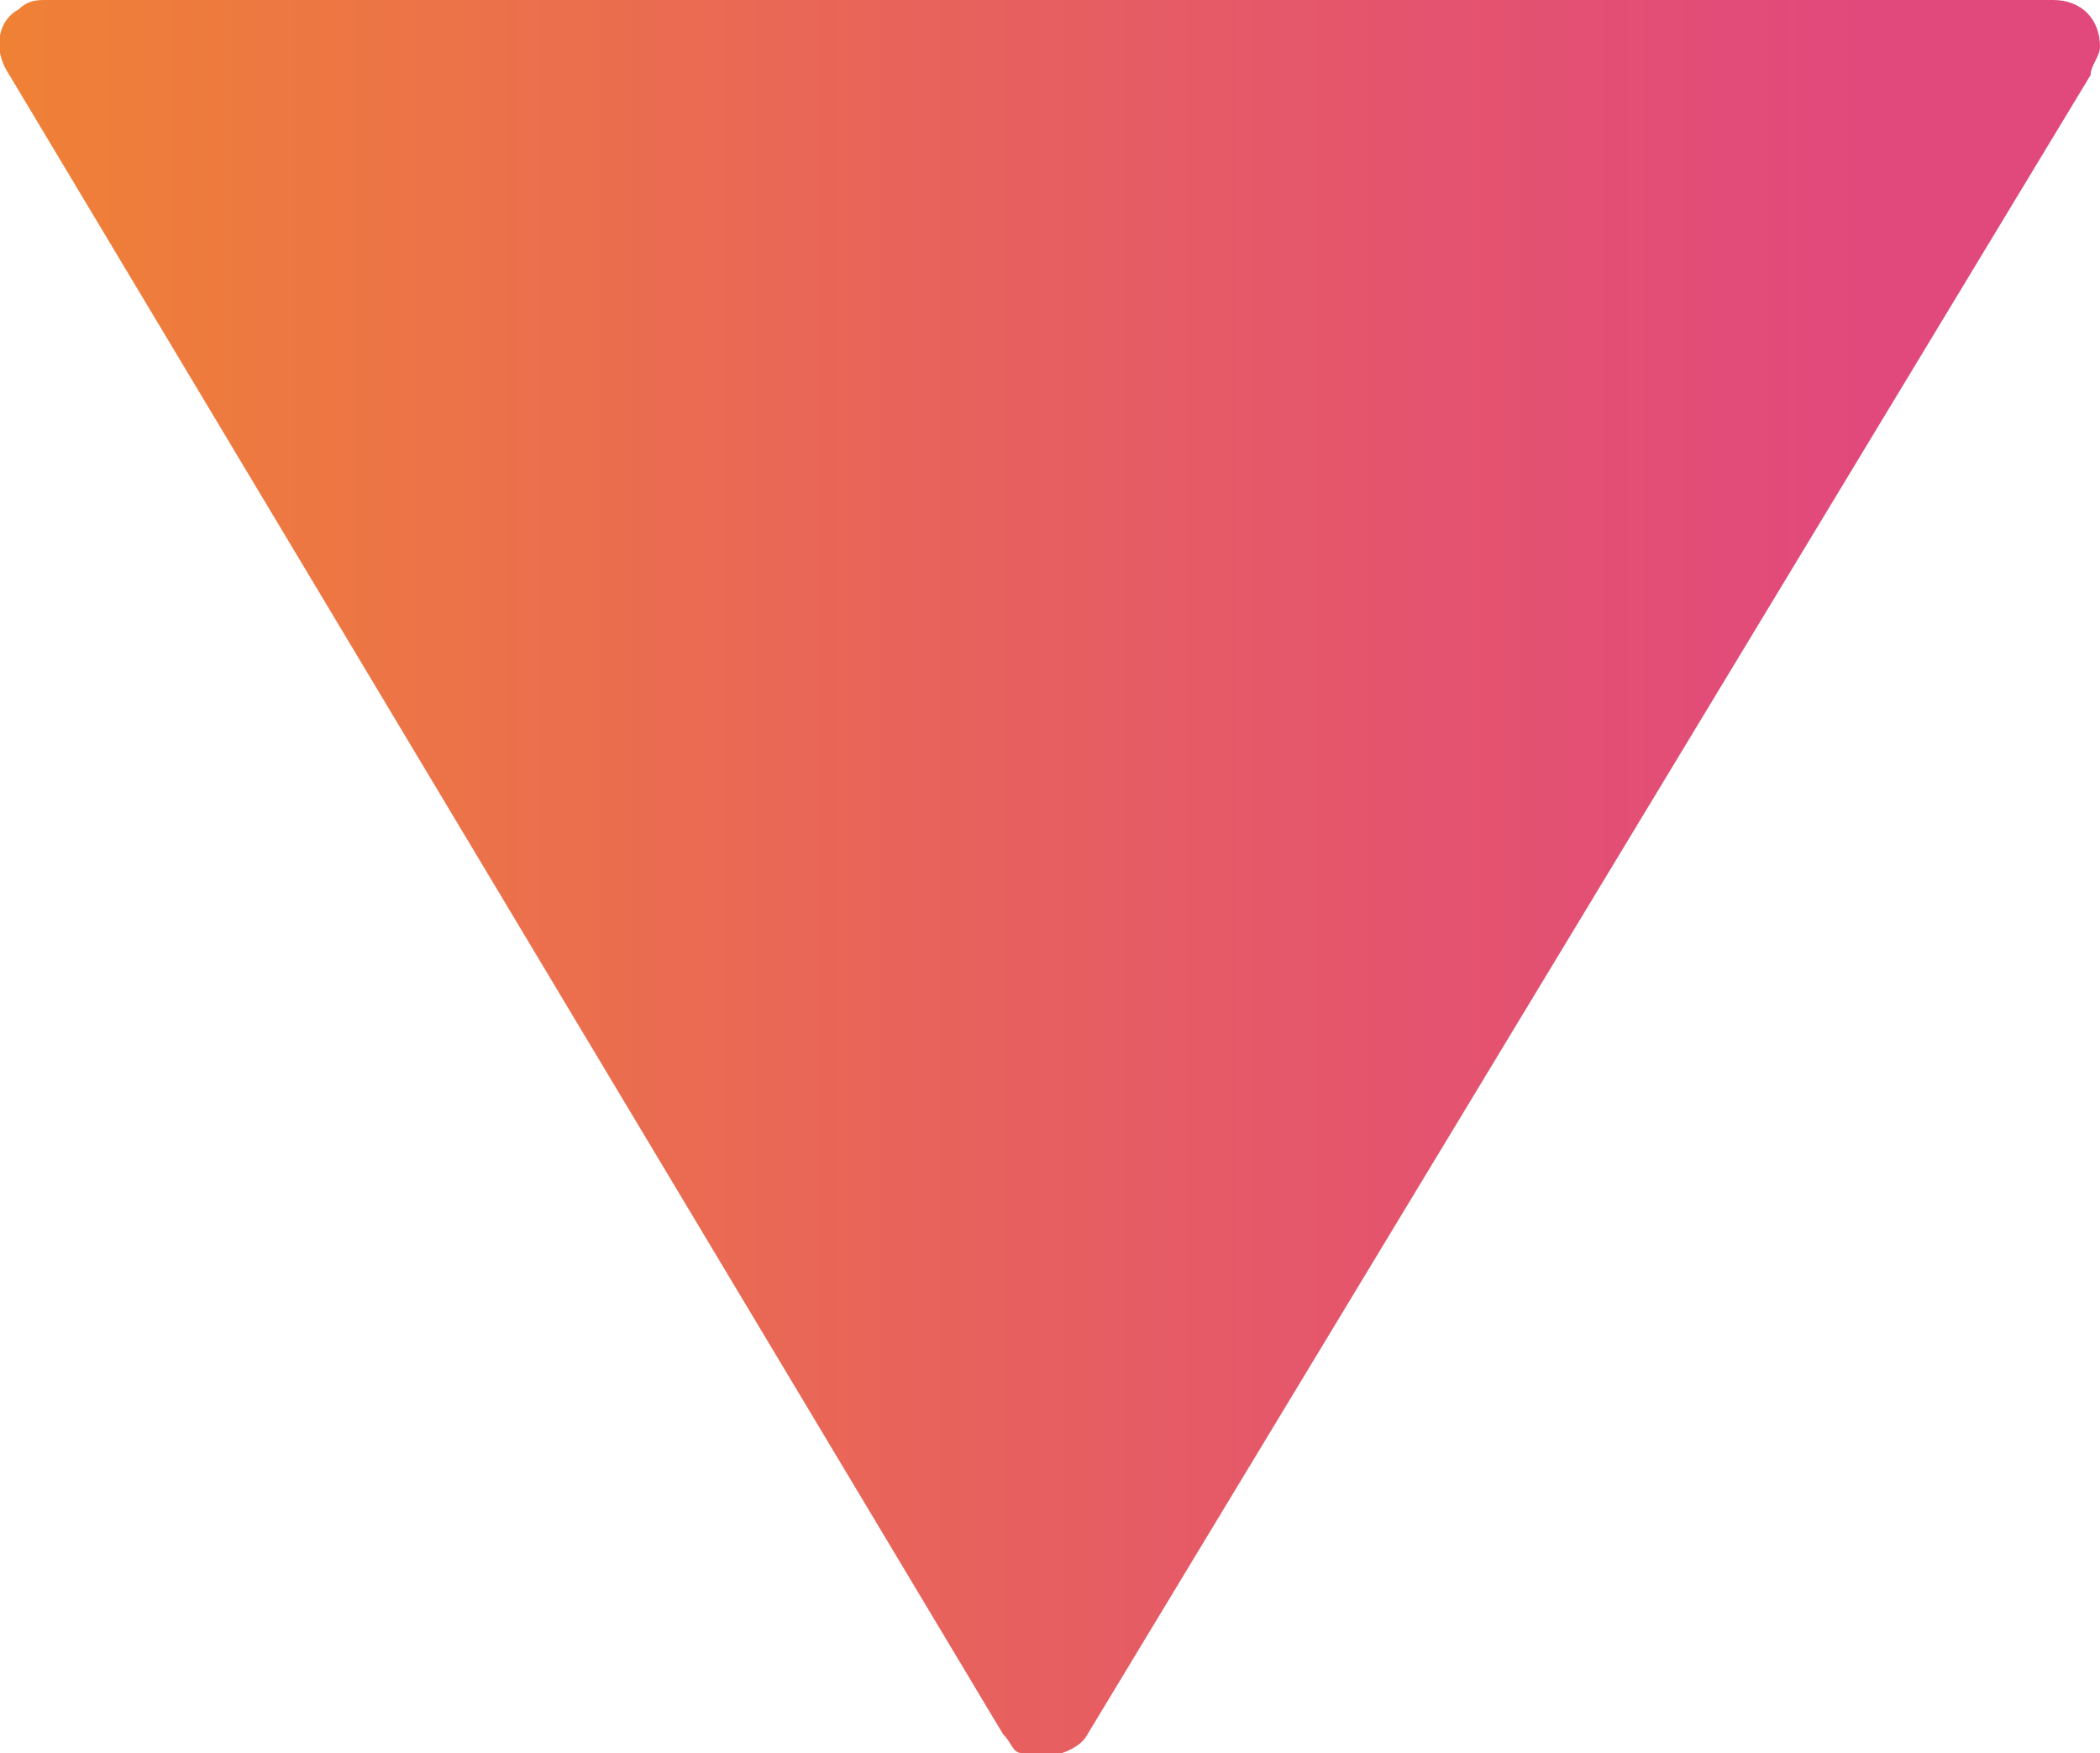 <svg xmlns="http://www.w3.org/2000/svg" viewBox="0 0 22.4 18.7"><linearGradient id="a" gradientUnits="userSpaceOnUse" x1="0" y1="9.348" x2="22.366" y2="9.348" gradientTransform="matrix(1 0 0 -1 0 18.695)"><stop offset="0" stop-color="#ef8135"/><stop offset=".074" stop-color="#ee7c3c"/><stop offset=".618" stop-color="#e5576a"/><stop offset=".891" stop-color="#e1497c"/></linearGradient><path fill="url(#a)" d="M22.3.8L11.6 18.5c-.1.2-.5.3-.7.2-.1 0-.1-.1-.2-.2L.1.8C-.1.5 0 .2.2.1.3 0 .4 0 .5 0h21.4c.3 0 .5.2.5.5 0 .1-.1.2-.1.3z"/></svg>